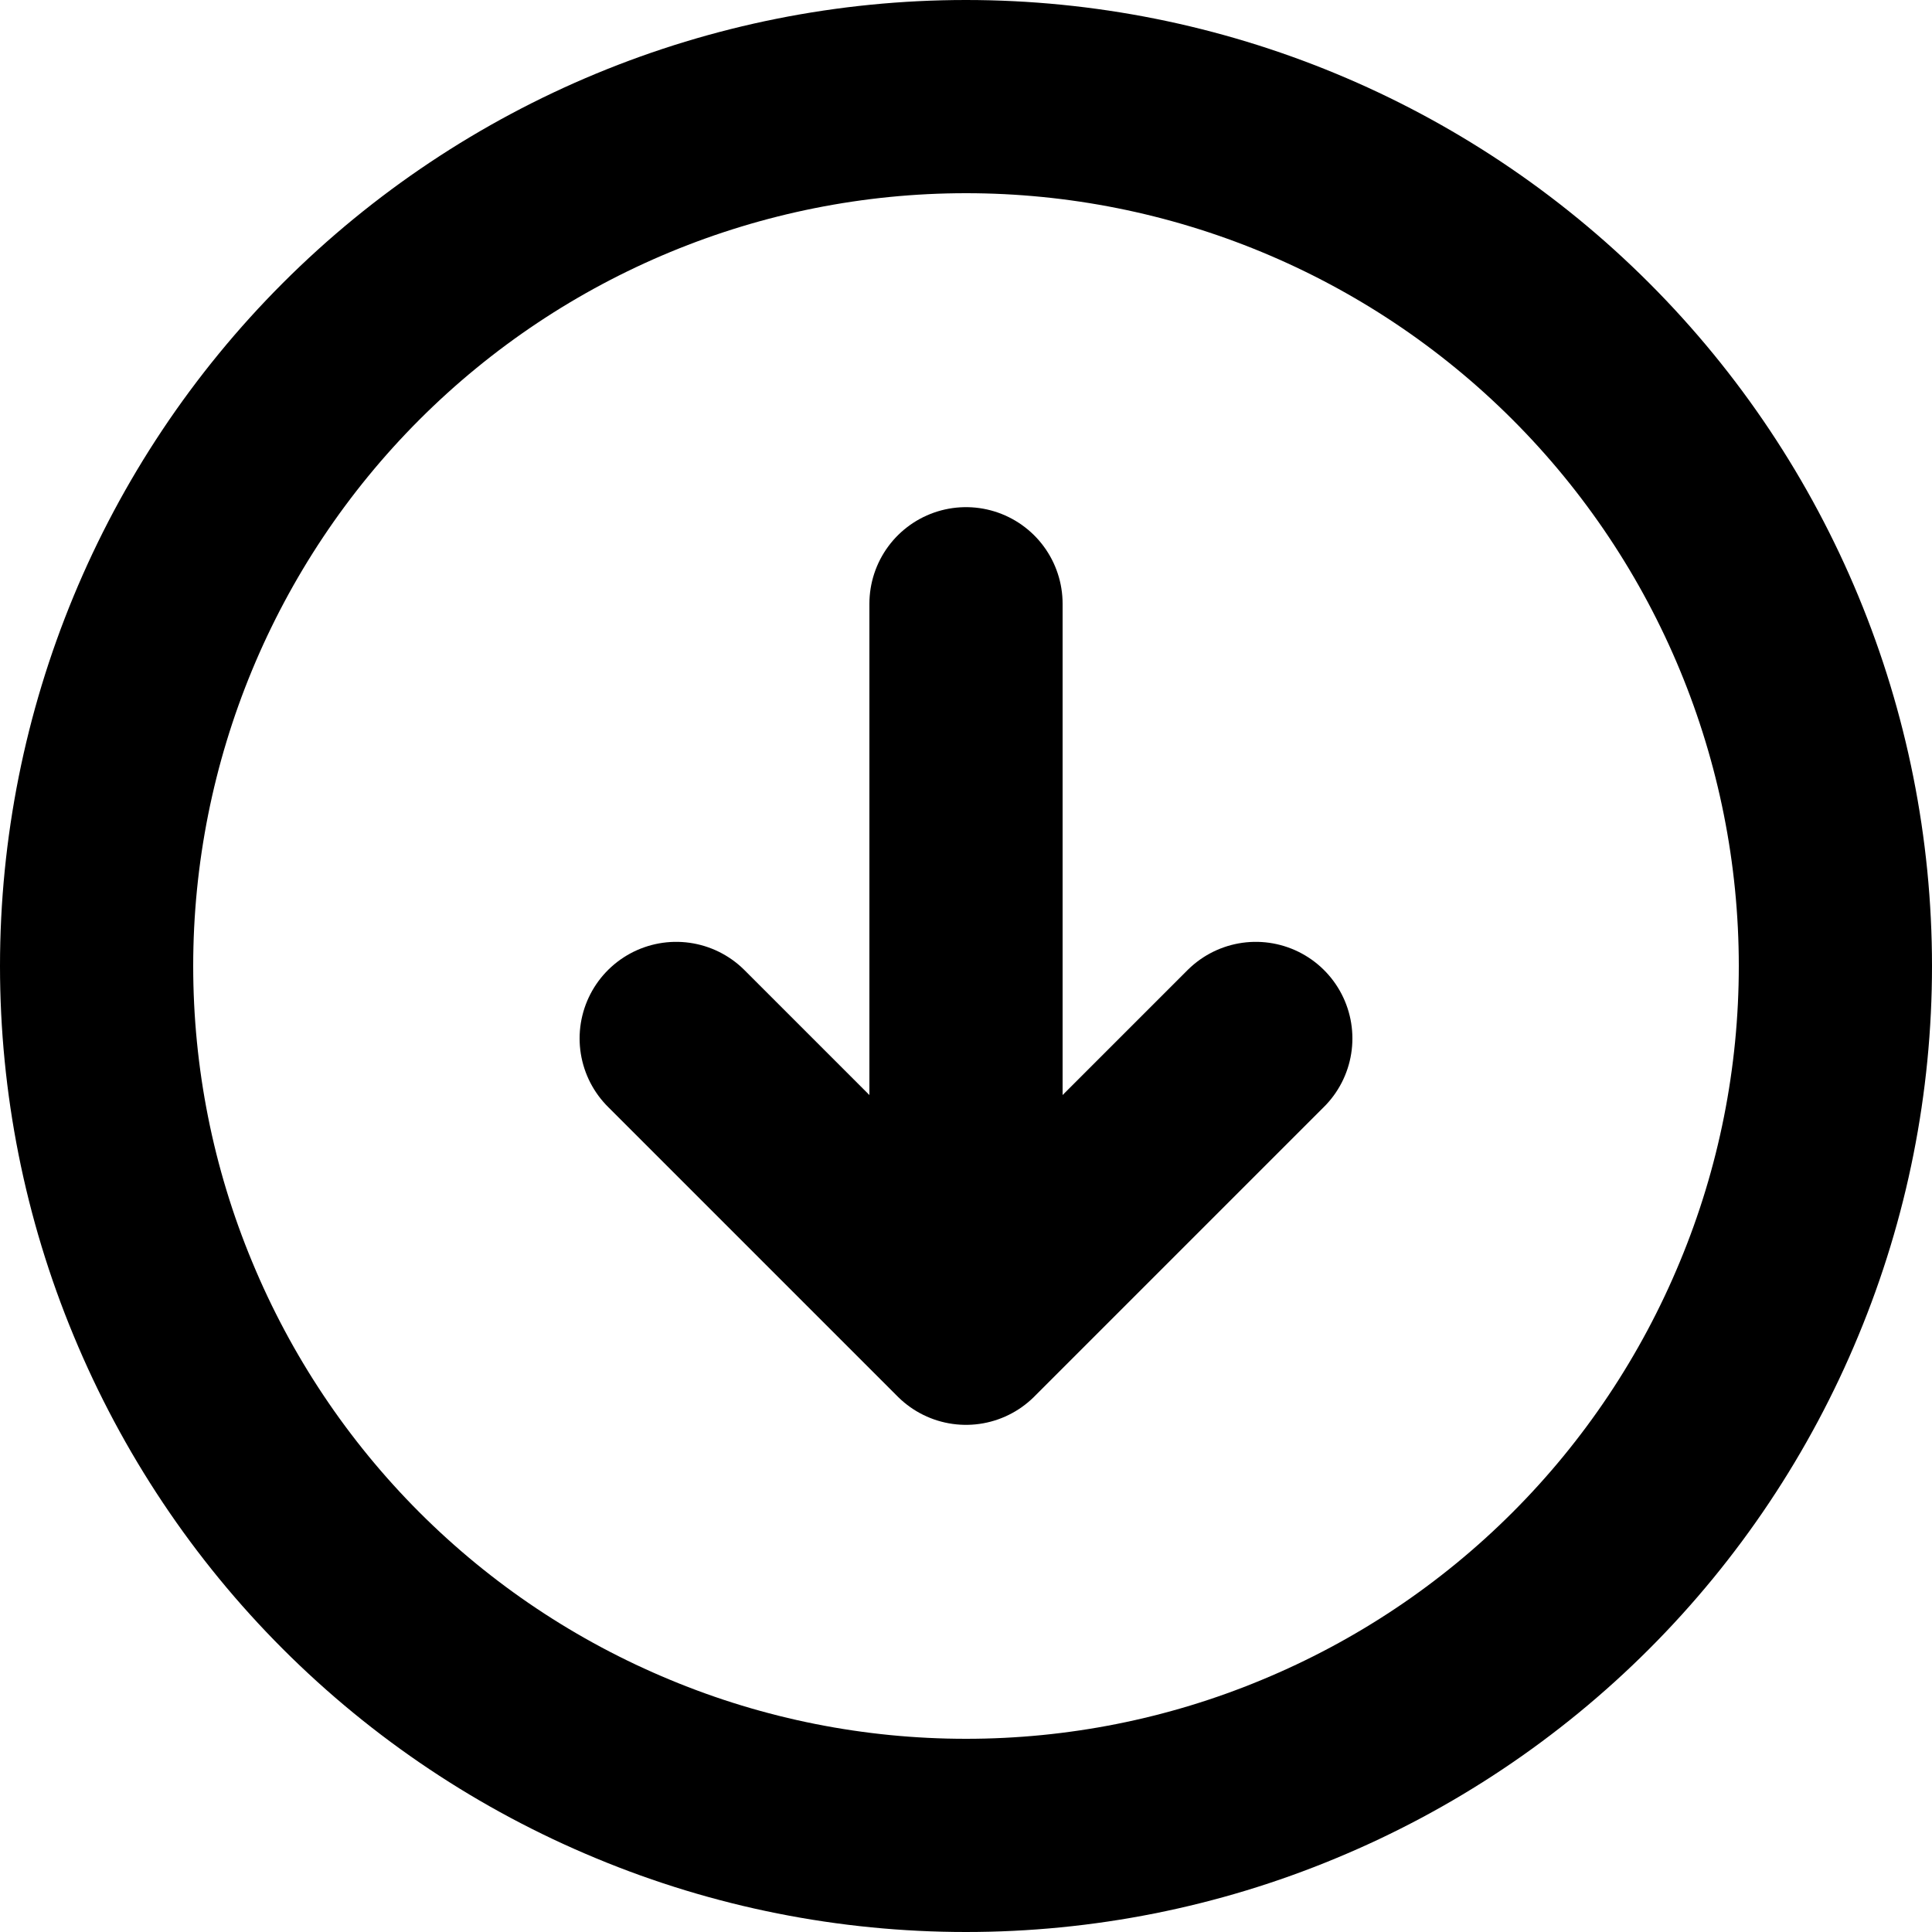<svg width="10" height="10" viewBox="0 0 10 10" fill="none" xmlns="http://www.w3.org/2000/svg">
    <path d="M3.5 5.375L5 6.875M5 6.875L6.5 5.375M5 6.875V3.125M9.5 5C9.5 5.591 9.384 6.176 9.157 6.722C8.931 7.268 8.6 7.764 8.182 8.182C7.764 8.6 7.268 8.931 6.722 9.157C6.176 9.384 5.591 9.5 5 9.5C4.409 9.5 3.824 9.384 3.278 9.157C2.732 8.931 2.236 8.6 1.818 8.182C1.4 7.764 1.069 7.268 0.843 6.722C0.616 6.176 0.5 5.591 0.5 5C0.5 3.807 0.974 2.662 1.818 1.818C2.662 0.974 3.807 0.5 5 0.5C6.193 0.5 7.338 0.974 8.182 1.818C9.026 2.662 9.5 3.807 9.5 5Z" stroke="currentColor" stroke-linecap="round" stroke-linejoin="round"/>
</svg>
